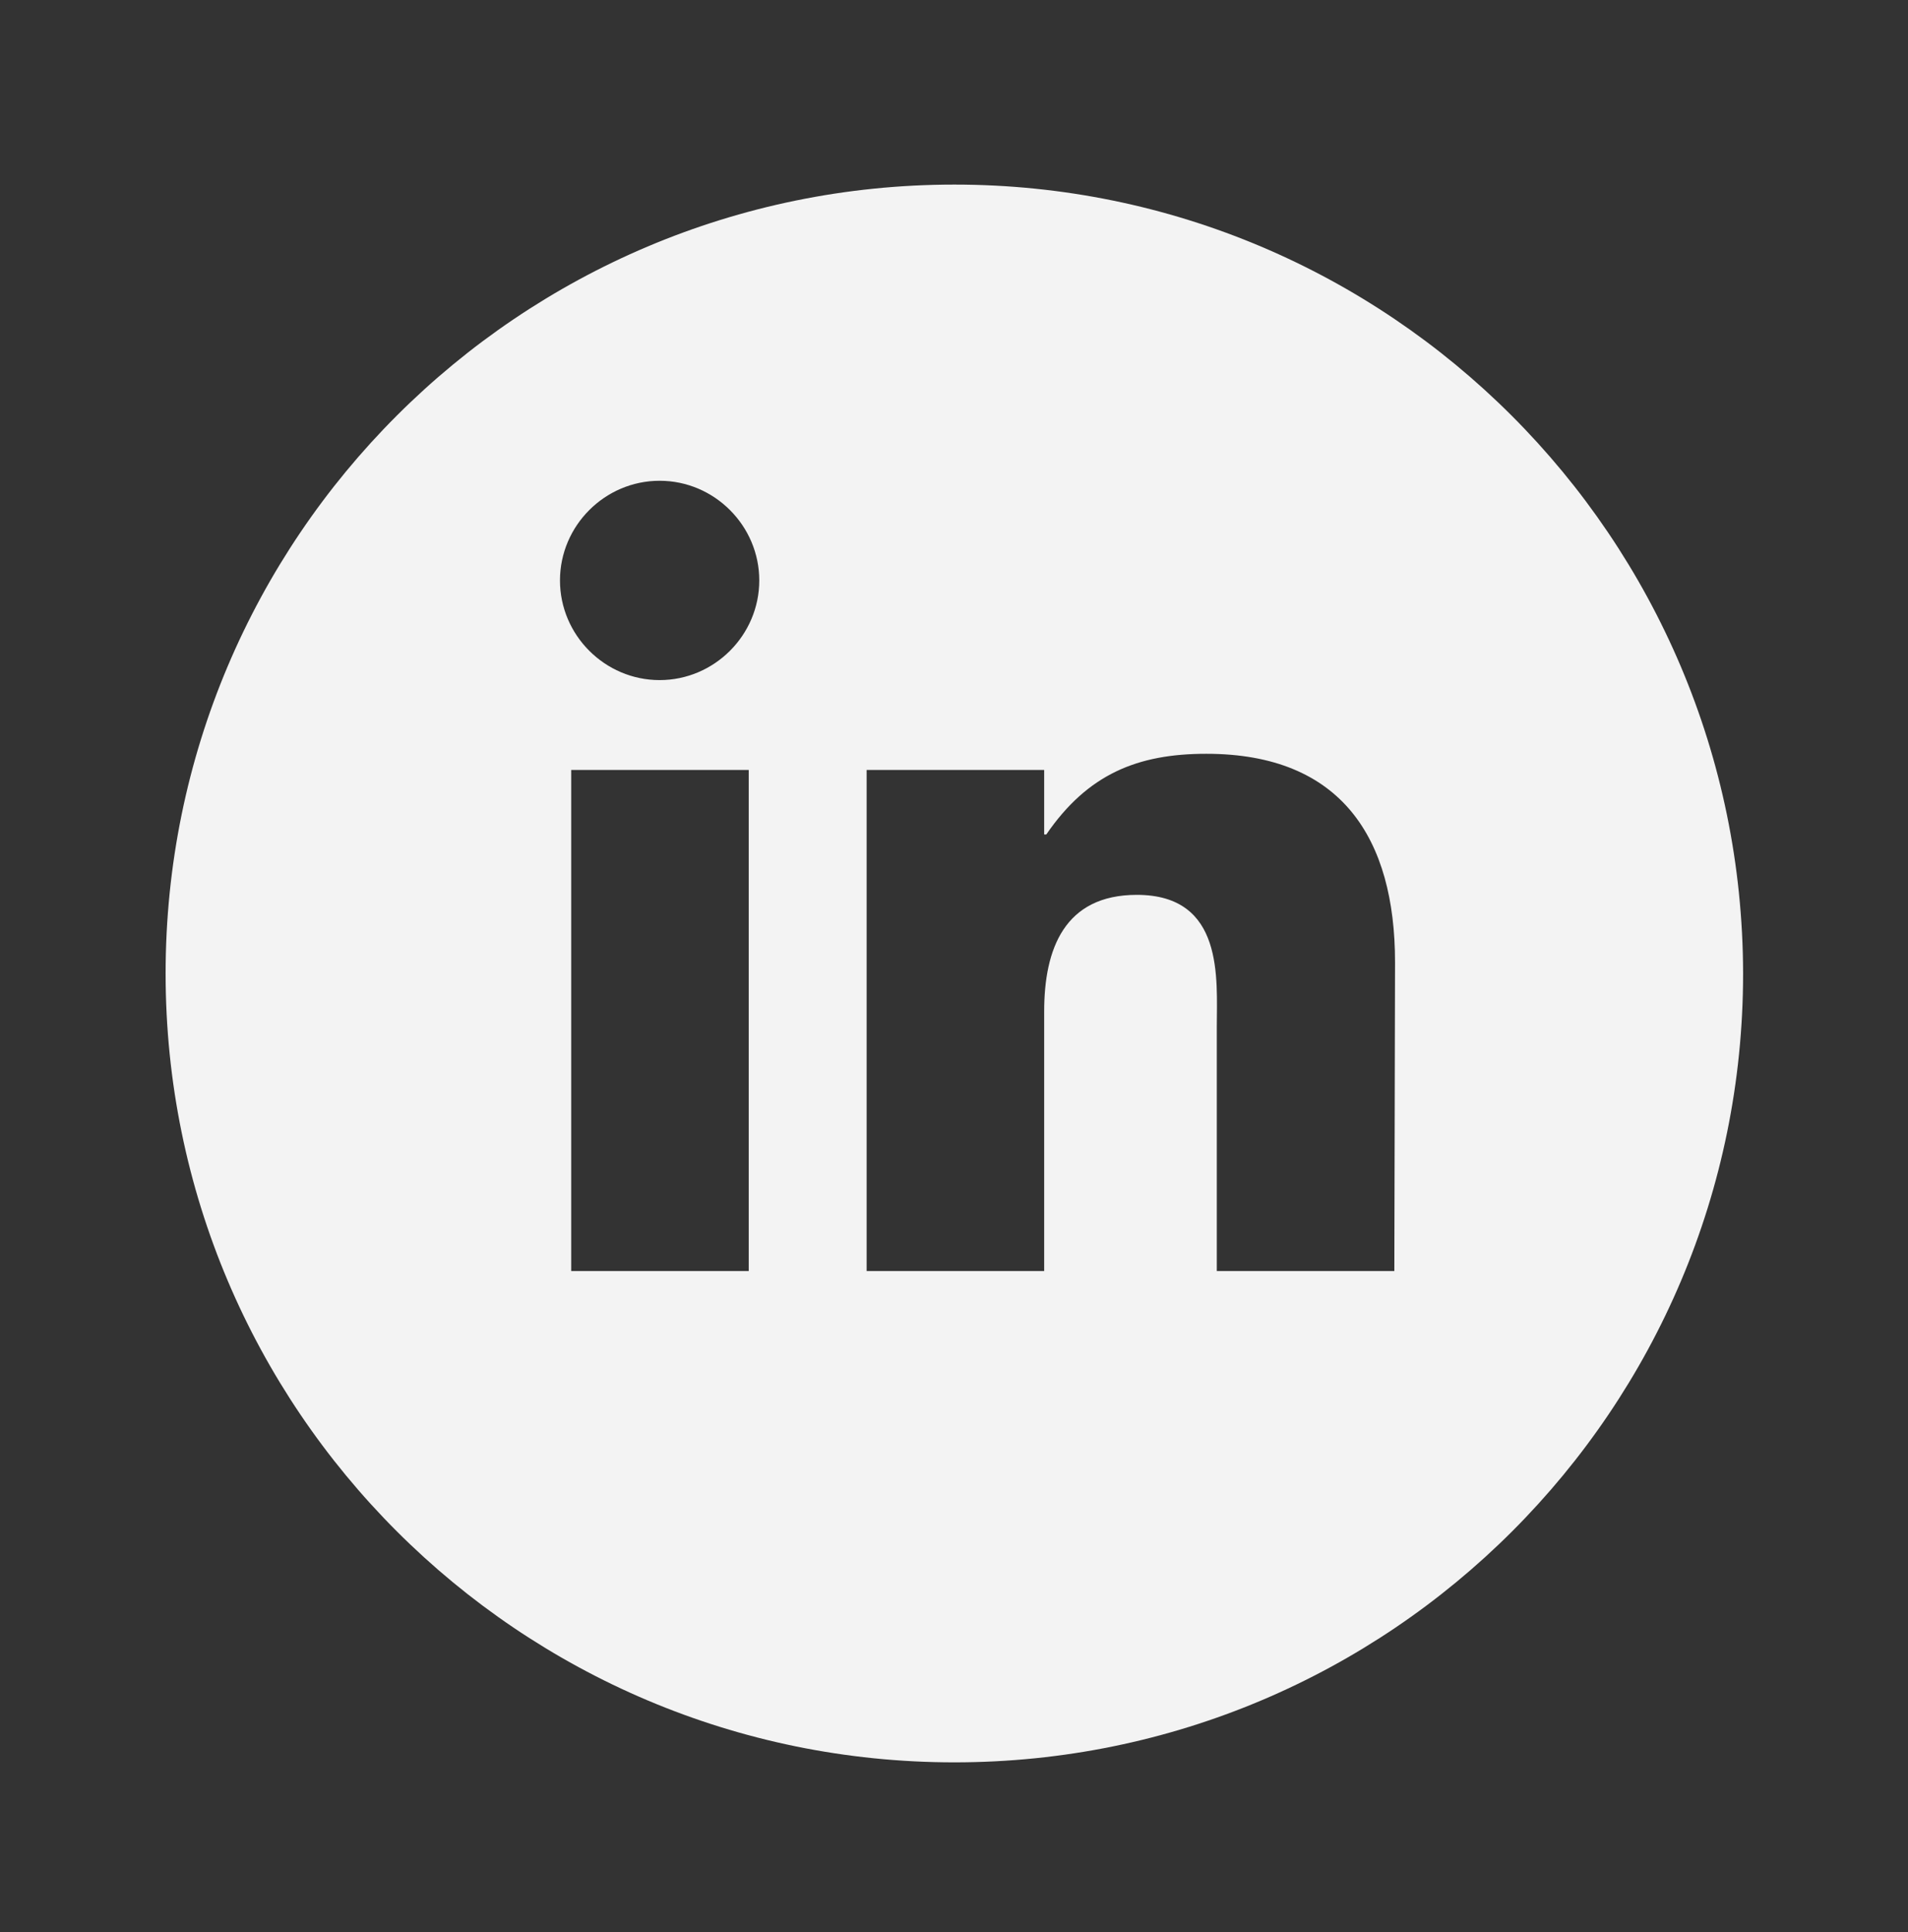 <?xml version="1.0" encoding="utf-8"?>
<!-- Generator: Adobe Illustrator 22.0.0, SVG Export Plug-In . SVG Version: 6.00 Build 0)  -->
<svg version="1.1" id="Layer_1" xmlns="http://www.w3.org/2000/svg" xmlns:xlink="http://www.w3.org/1999/xlink" x="0px" y="0px"
	 viewBox="0 0 271.9 275.3" style="enable-background:new 0 0 271.9 275.3;" xml:space="preserve">
<rect x="0" y="0" width="271.9" height="275.3" fill="#333333" stroke="none"/>
<style type="text/css">
	.st0{clip-path:url(#SVGID_2_);fill:#F3F3F3;}
</style>
<g>
	<g>
		<defs>
			<rect id="SVGID_1_" x="-285" y="-159" width="841.9" height="595.3"/>
		</defs>
		<clipPath id="SVGID_2_">
			<use xlink:href="#SVGID_1_"  style="overflow:visible;"/>
		</clipPath>
		<path class="st0" d="M136,26.3c-62,0-112.4,50.3-112.4,112.4S74,251.1,136,251.1c62.1,0,112.4-50.3,112.4-112.4
			C248.3,76.6,198,26.3,136,26.3 M106.7,181.1H81.4v-71.4h25.3V181.1z M94,96.9c-7.8,0-14.2-6.4-14.2-14.2S86.2,68.5,94,68.5
			c7.8,0,14.2,6.4,14.2,14.2S101.8,96.9,94,96.9 M198.7,181.1h-25.3v-34.8c0-6.8,1.1-18.8-11.4-18.8c-10.3,0-13.2,7.7-13.2,16.6v37
			h-25.3v-71.4h25.3v9.2h0.3c5.9-8.6,13-11.5,22.8-11.5c19.3,0,26.9,12.1,26.9,29.7L198.7,181.1L198.7,181.1z"/>
	</g>
</g>
</svg>
